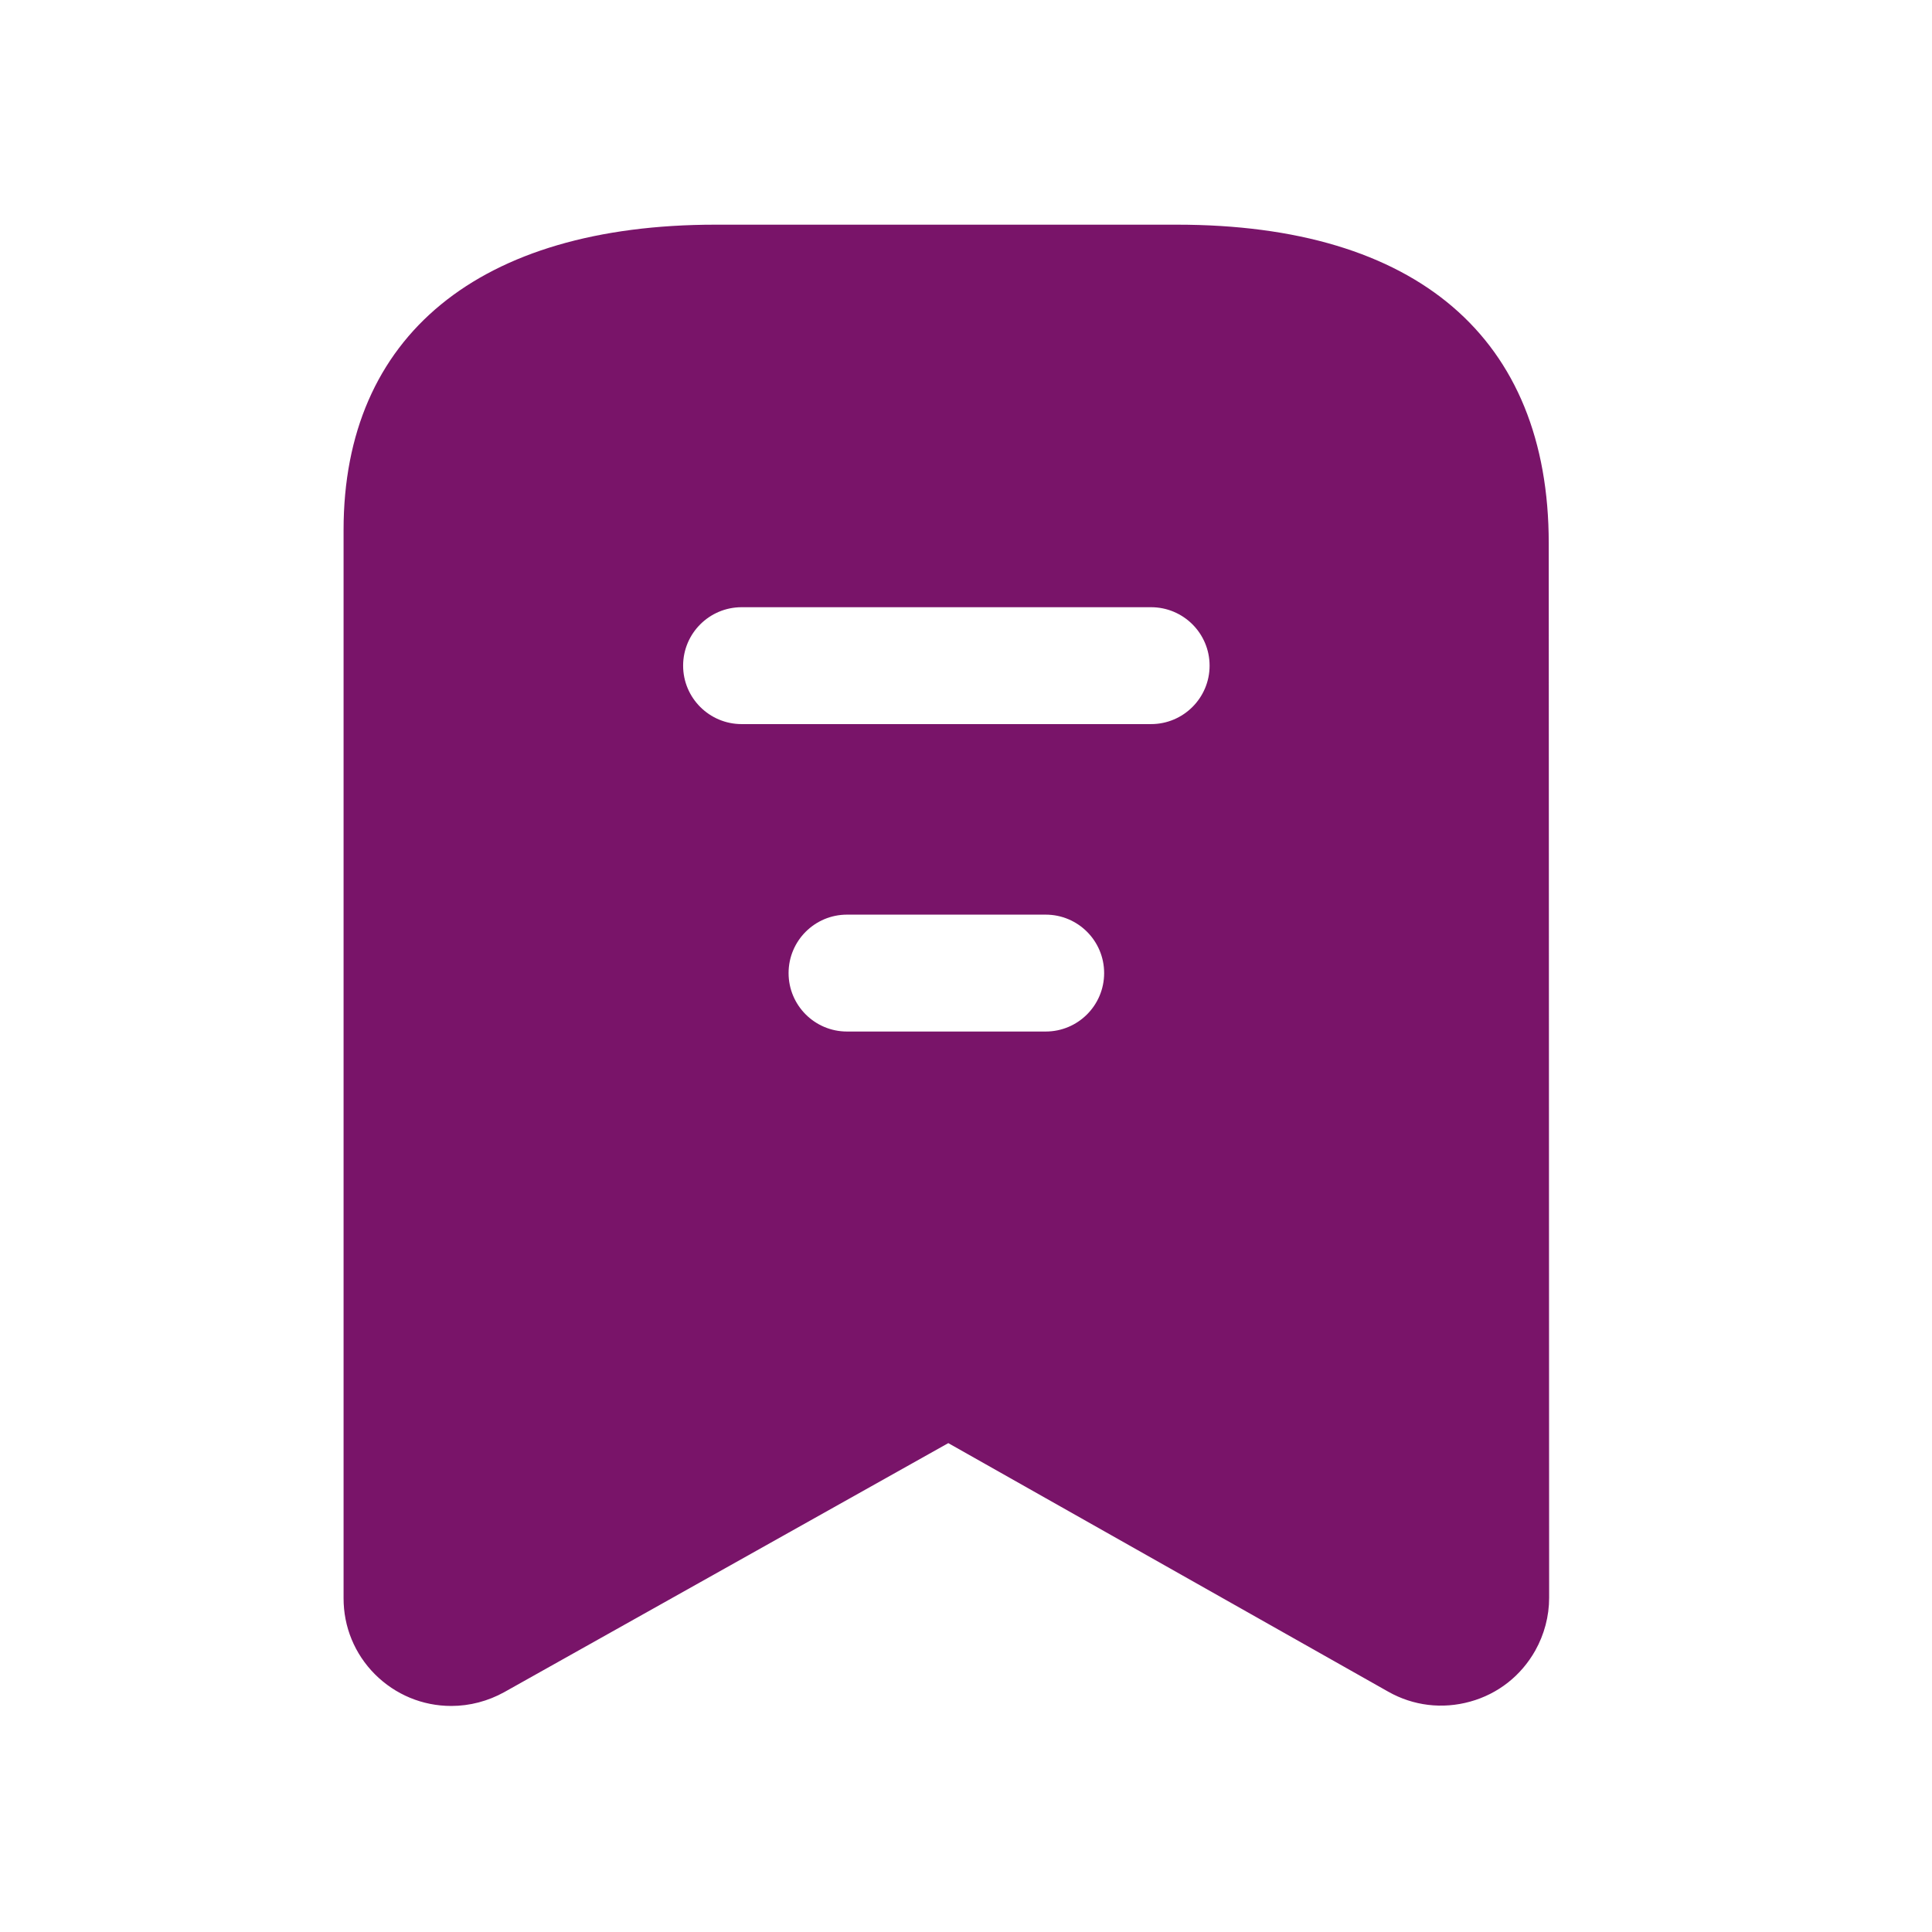<svg width="24" height="24" viewBox="0 0 24 24" fill="none" xmlns="http://www.w3.org/2000/svg">
<path fill-rule="evenodd" clip-rule="evenodd" d="M4.658 20.799C4.912 21.052 5.248 21.192 5.606 21.192C5.836 21.192 6.062 21.132 6.263 21.021L11.78 17.927L17.244 21.014C17.556 21.191 17.918 21.234 18.263 21.138C18.608 21.043 18.895 20.817 19.071 20.505C19.184 20.304 19.244 20.077 19.244 19.848L19.239 6.748C19.239 4.196 17.599 2.791 14.62 2.791H8.889C5.952 2.791 4.268 4.173 4.268 6.583V19.852C4.267 20.209 4.405 20.545 4.658 20.799ZM12.99 12.814H10.522C10.121 12.814 9.796 12.489 9.796 12.088C9.796 11.687 10.121 11.362 10.522 11.362H12.99C13.391 11.362 13.716 11.687 13.716 12.088C13.716 12.489 13.391 12.814 12.99 12.814ZM9.213 8.995H14.299C14.7 8.995 15.026 8.67 15.026 8.269C15.026 7.868 14.7 7.543 14.299 7.543H9.213C8.812 7.543 8.486 7.868 8.486 8.269C8.486 8.67 8.812 8.995 9.213 8.995Z" fill="#791469"/>
</svg>
